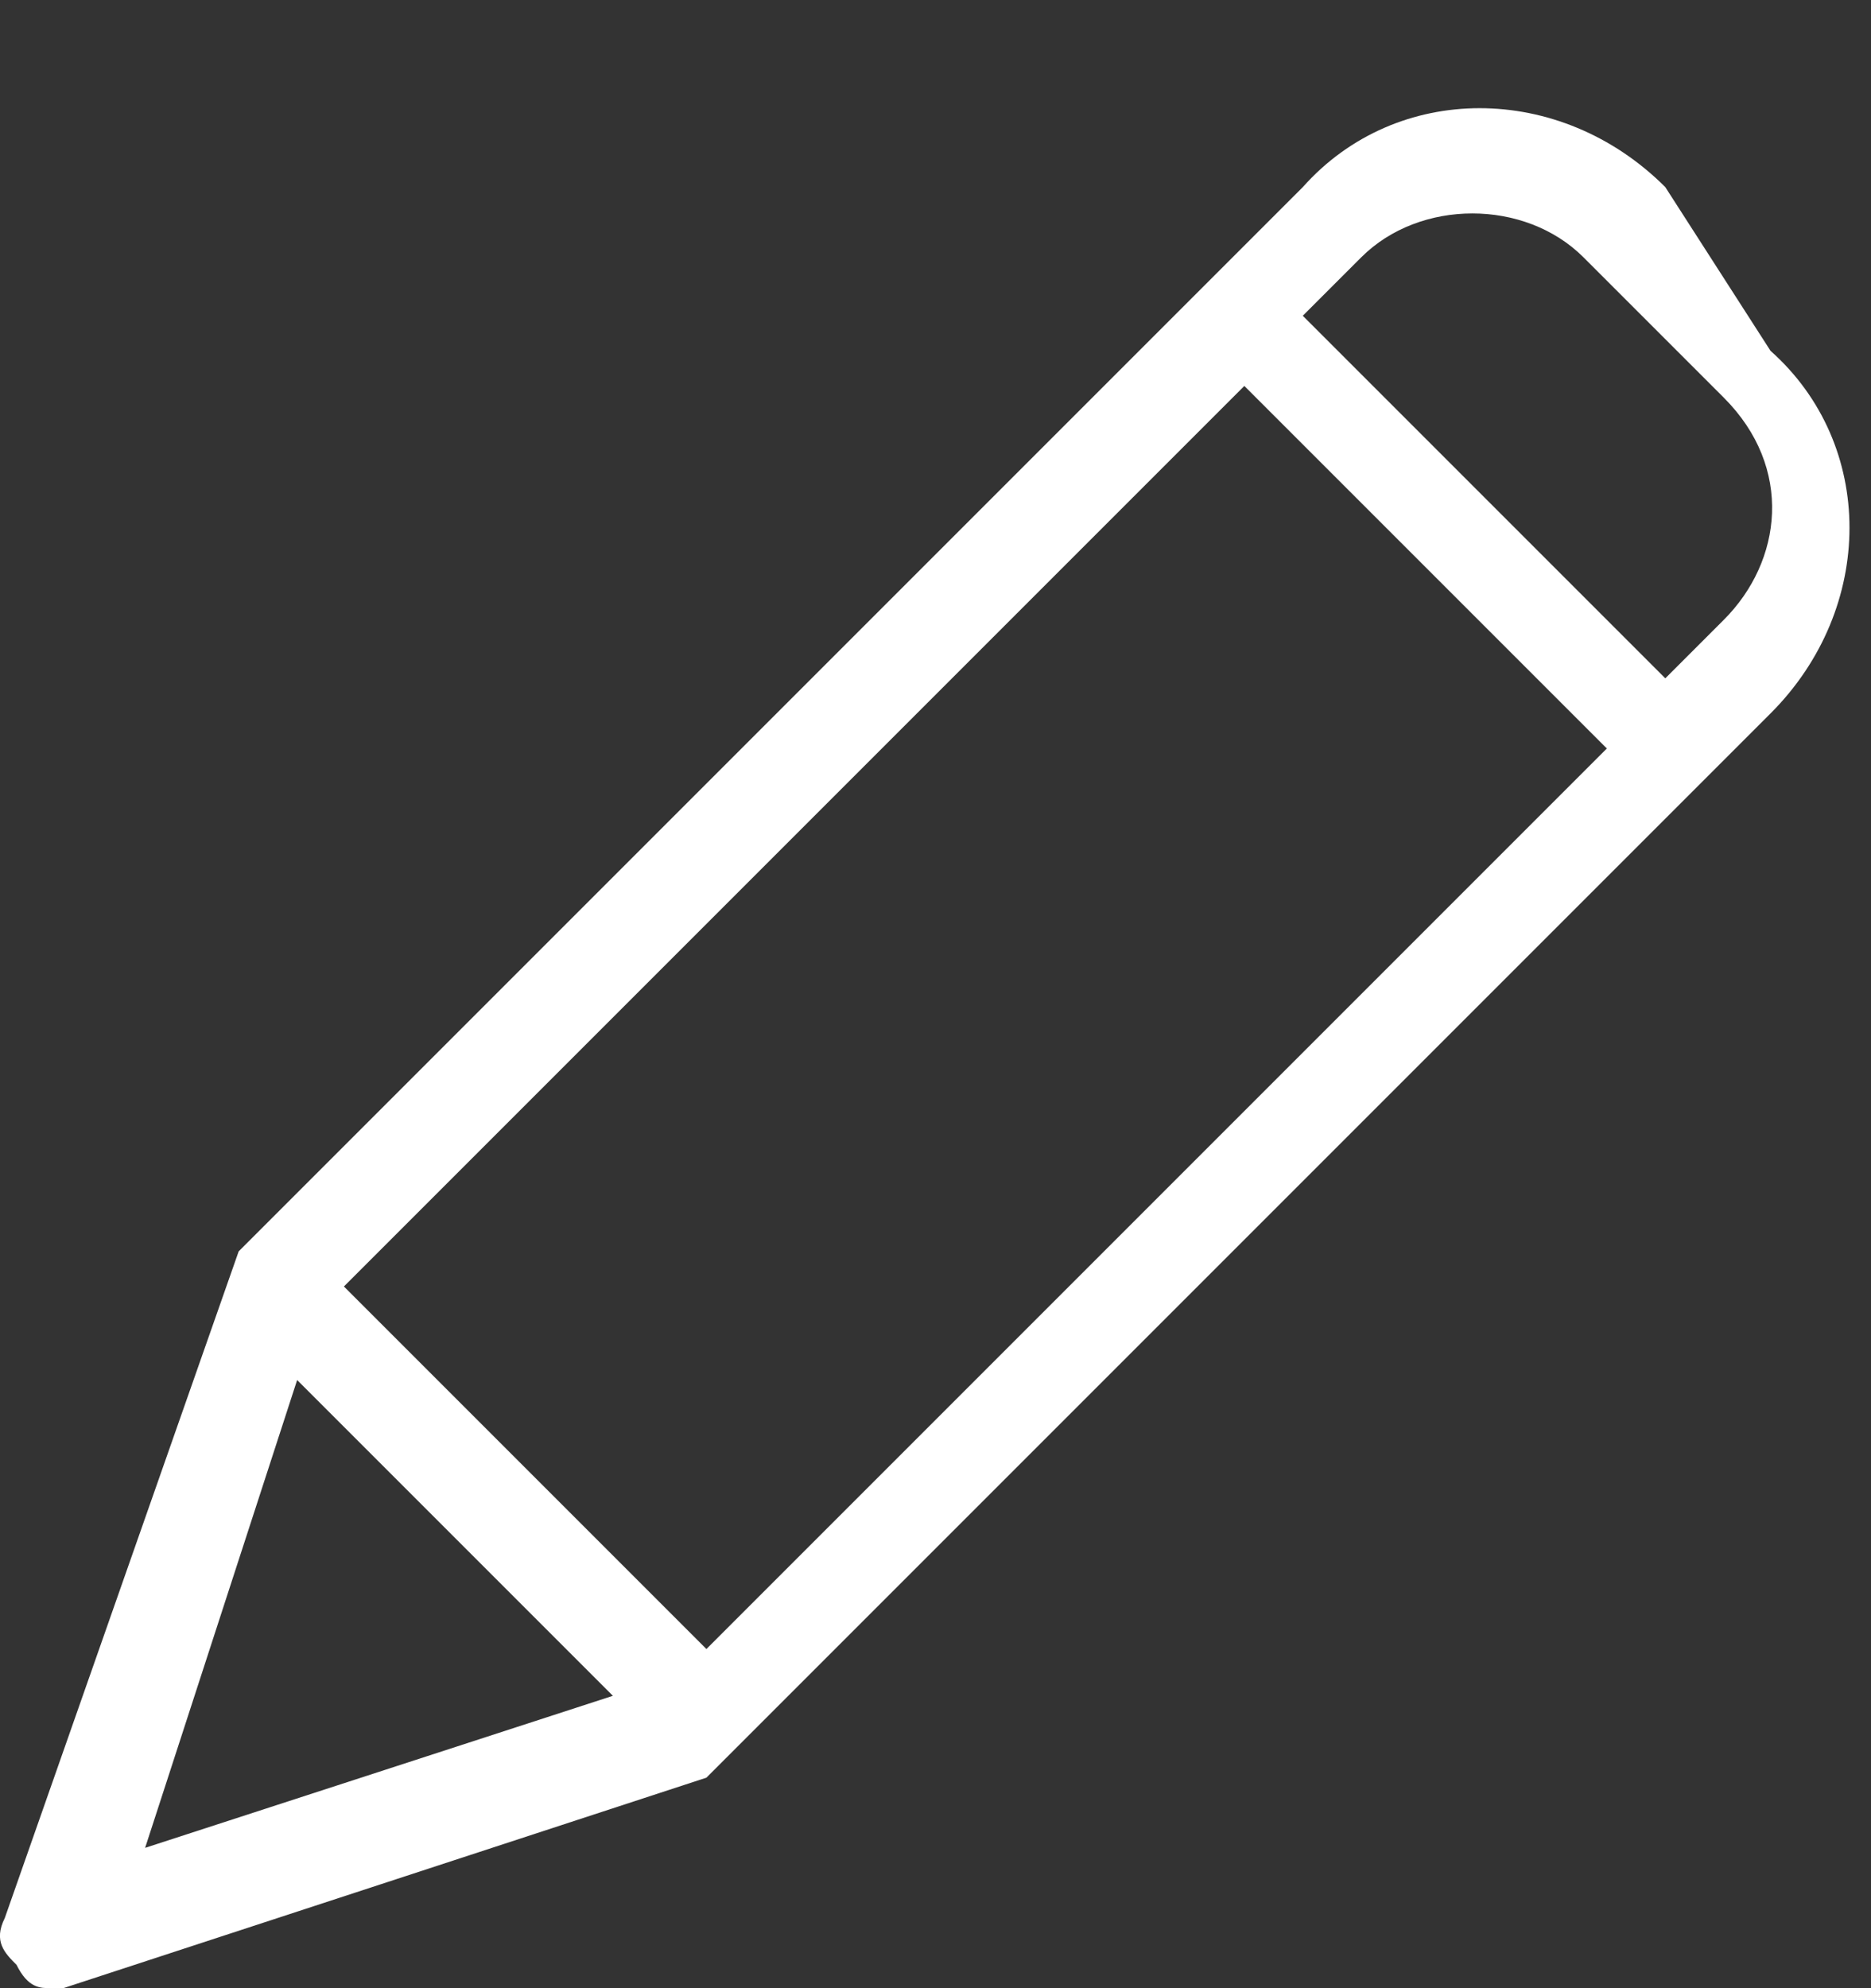 <svg width="16" height="17" viewBox="0 0 16 17" fill="none" xmlns="http://www.w3.org/2000/svg">
<rect x="0" y="0" width="16" height="17" fill="#333333" stroke="none"/>
<path d="M14.241 1.6C13.341 0.7 11.941 0.7 11.141 1.6L10.341 2.4L2.041 10.7L0.041 16.4C-0.059 16.6 0.041 16.7 0.141 16.8C0.241 17 0.341 17 0.441 17H0.541L6.041 15.2L15.141 6.1C16.041 5.2 16.041 3.8 15.141 3L14.241 1.6ZM6.041 14.1L2.941 11L10.641 3.3L13.741 6.4L6.041 14.1ZM2.541 11.8L5.241 14.5L1.241 15.8L2.541 11.8ZM14.741 5.3L14.241 5.8L11.141 2.7L11.641 2.2C12.141 1.7 13.041 1.7 13.541 2.2L14.741 3.4C15.341 4 15.241 4.8 14.741 5.3Z" fill="white"/>
</svg>
